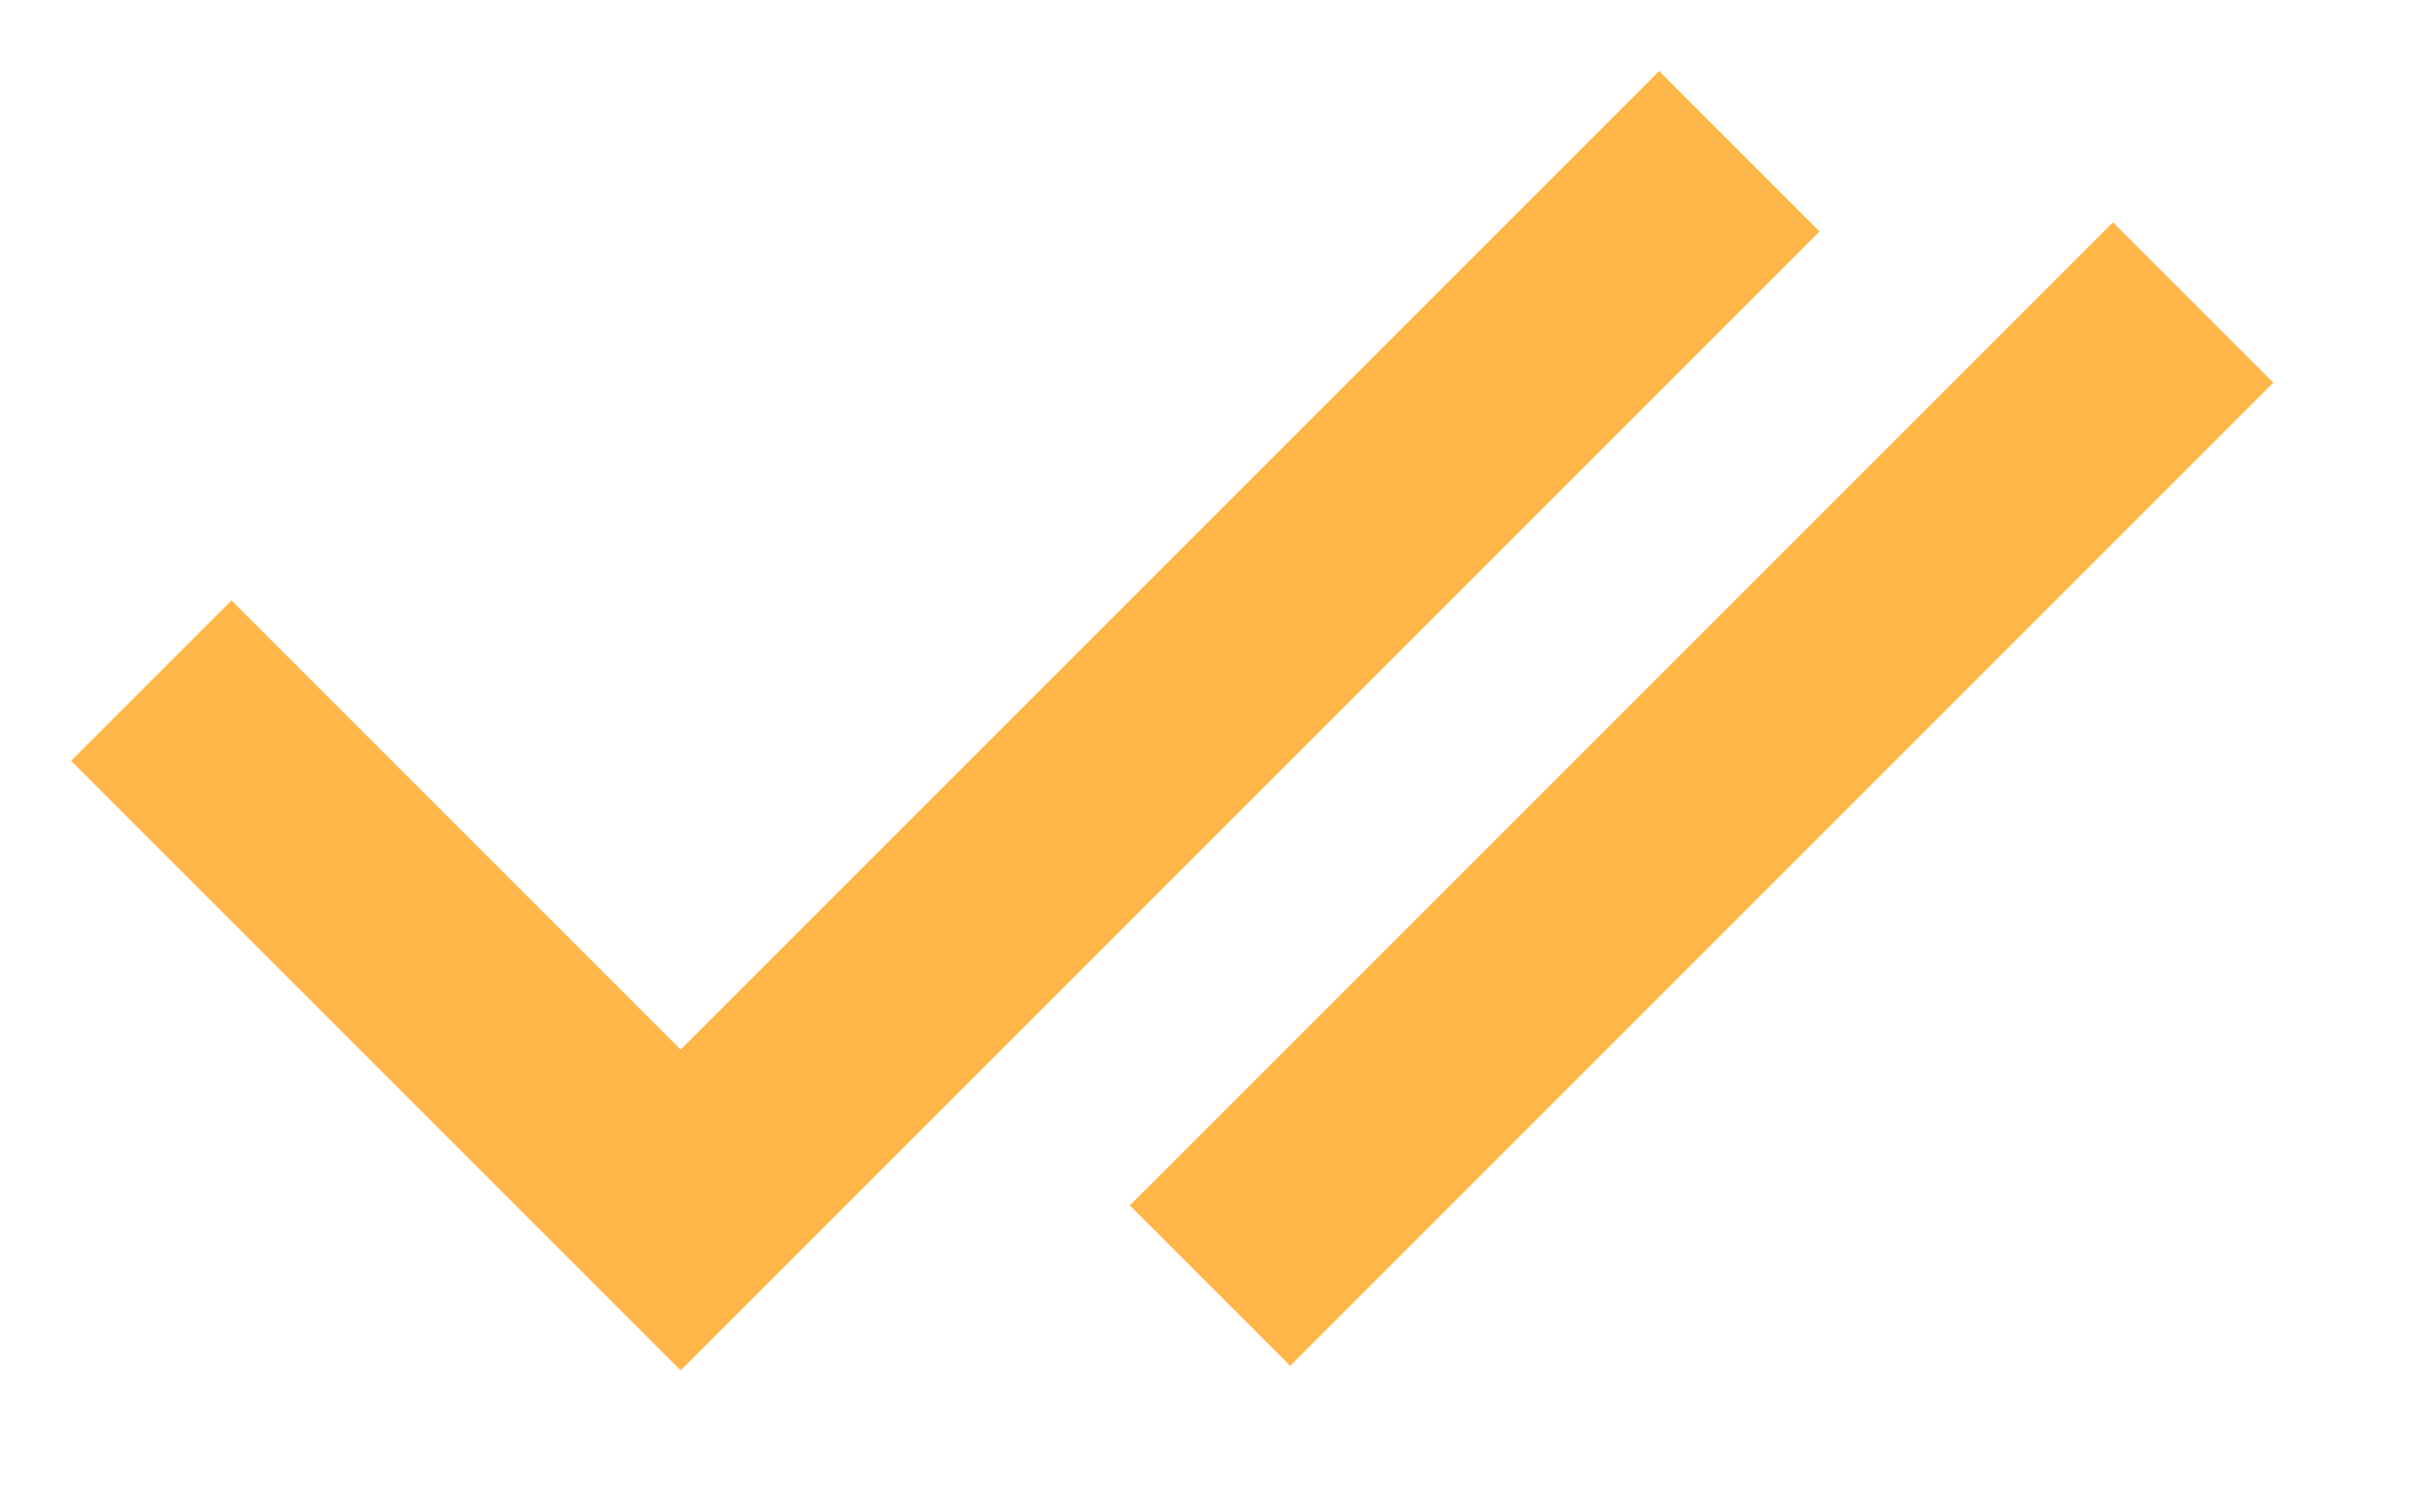 <svg width="16" height="10" viewBox="0 0 16 10" fill="none" xmlns="http://www.w3.org/2000/svg">
<path d="M1 4.5L4.5 8L11.5 1" stroke="#FFB649" stroke-width="1.5"/>
<path d="M14.5 2C14.1 2.4 10 6.5 8 8.5" stroke="#FFB649" stroke-width="1.5"/>
</svg>
